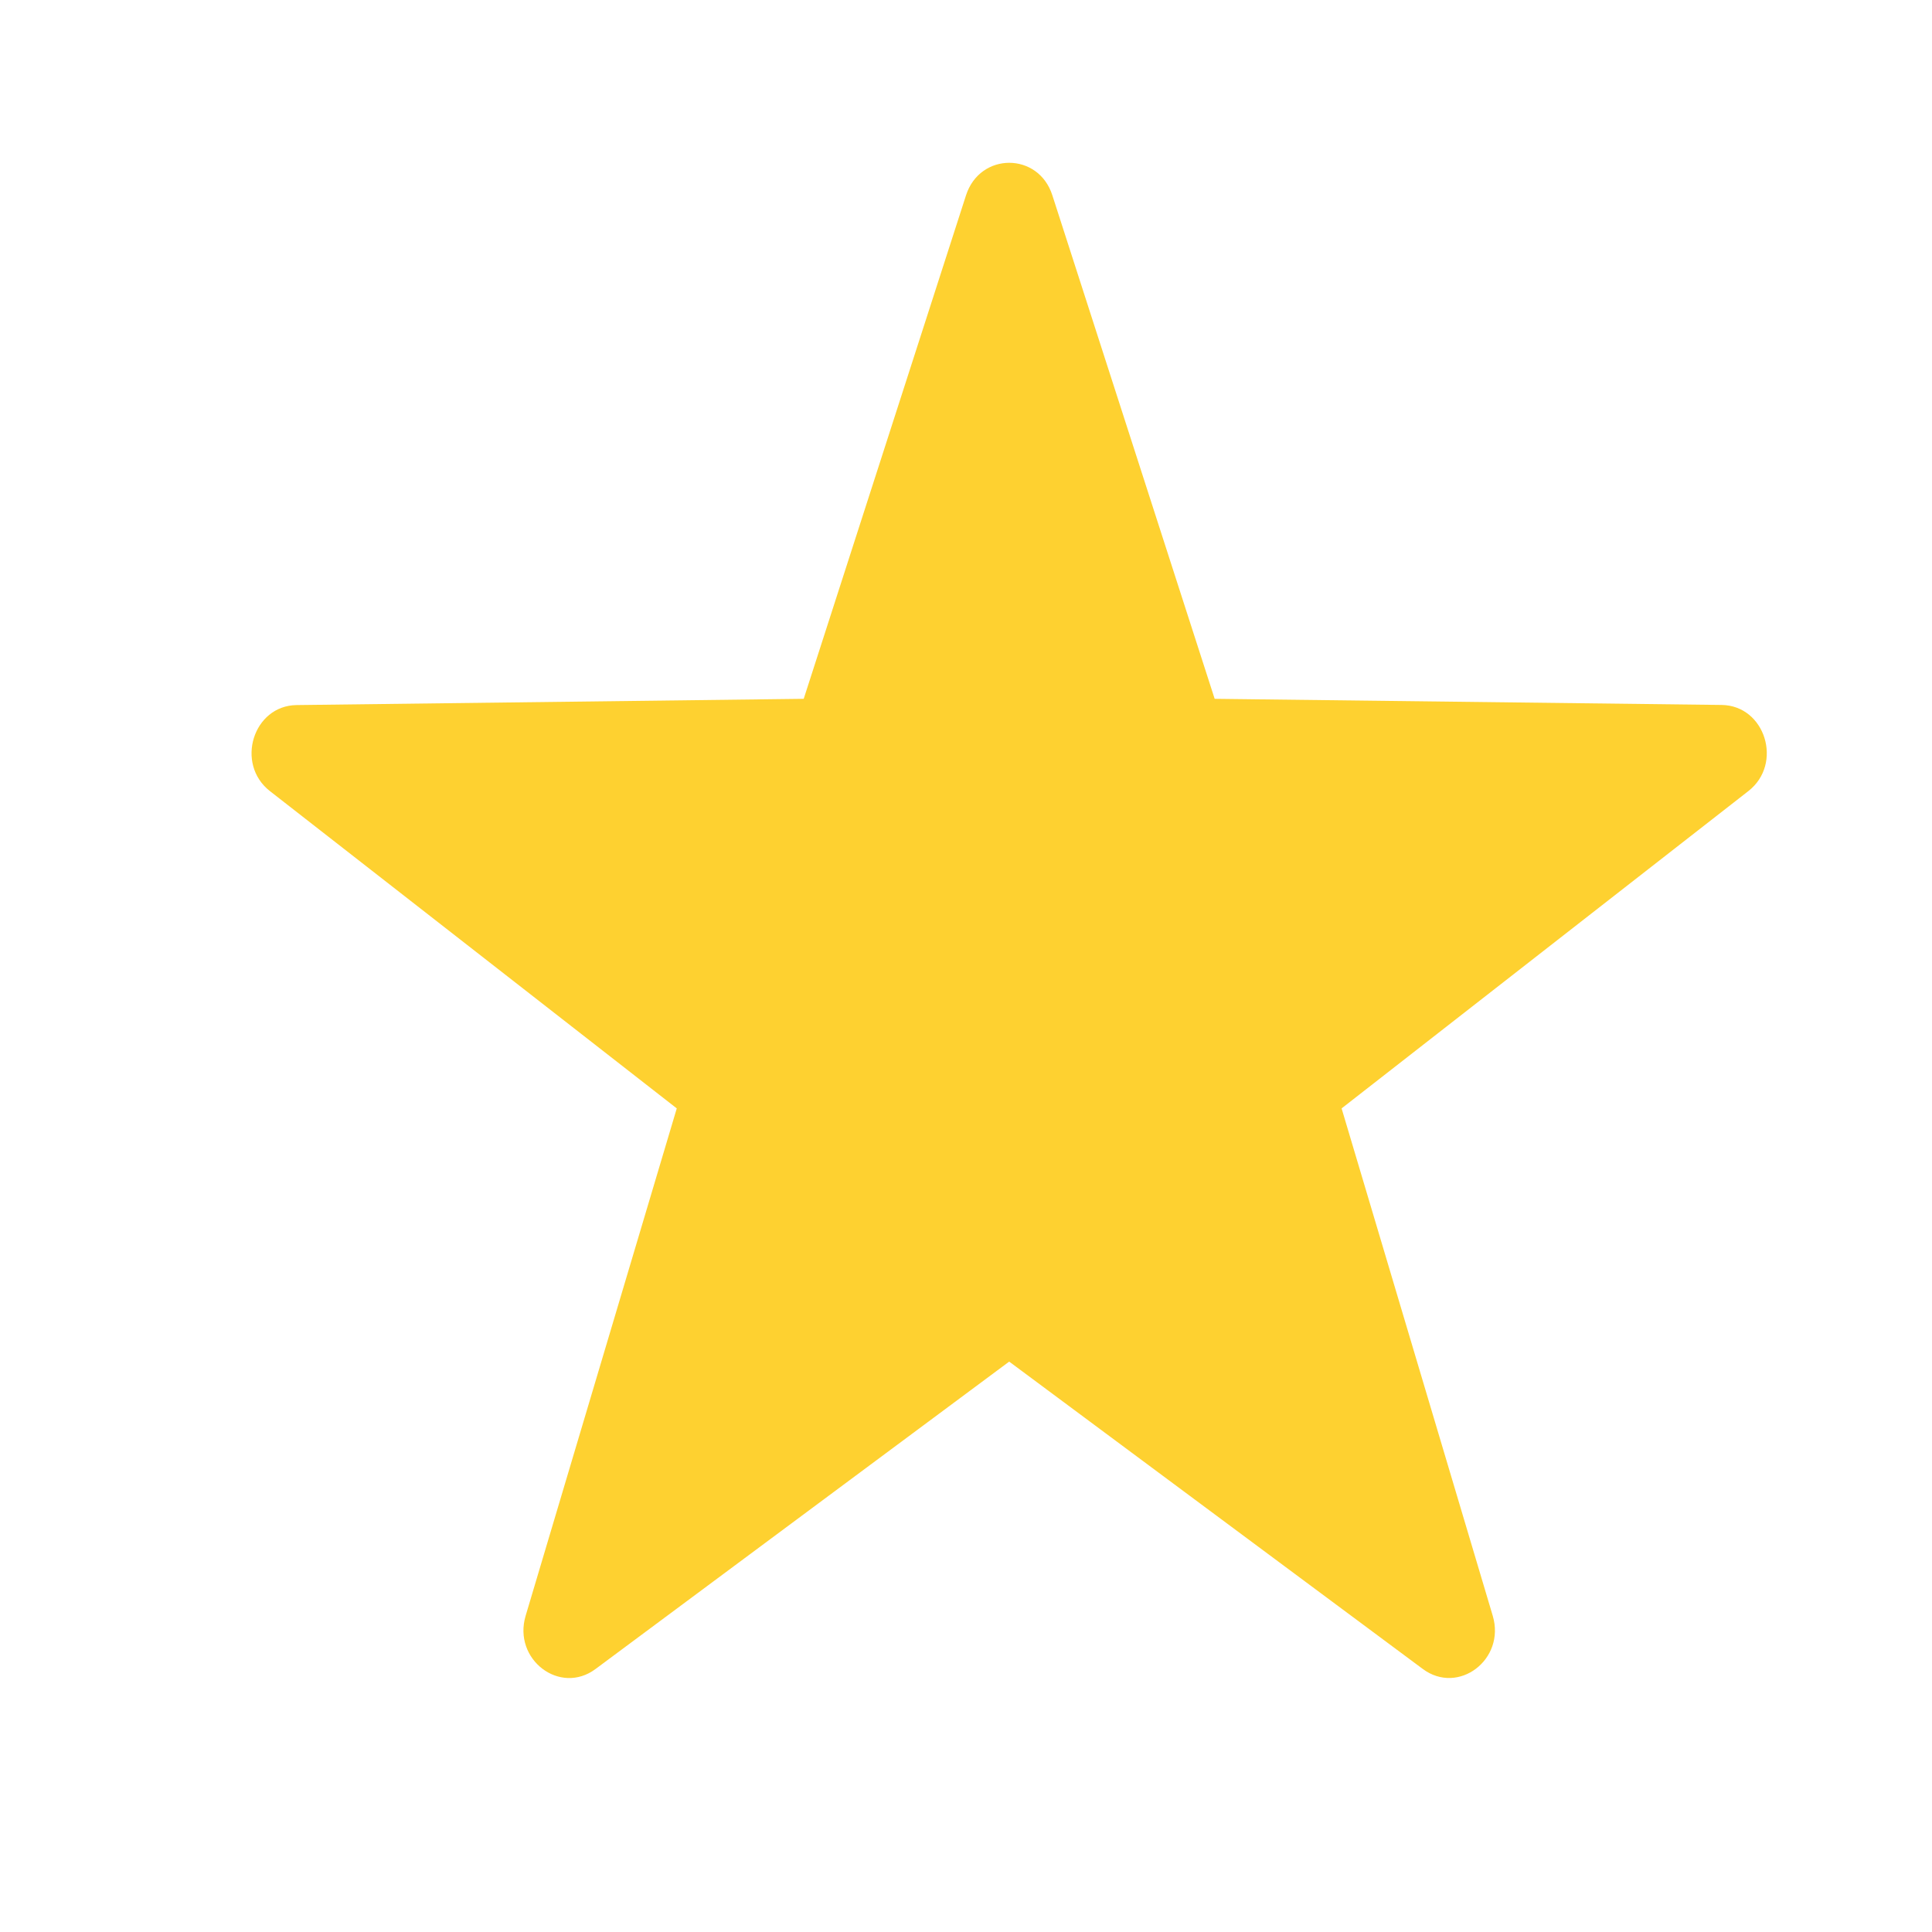 <svg width="17" height="17" viewBox="0 0 17 17" fill="none" xmlns="http://www.w3.org/2000/svg">
<g clip-path="url(#clip0_5478_3447)">
<g clip-path="url(#clip1_5478_3447)">
<path fill-rule="evenodd" clip-rule="evenodd" d="M9.26 1.719L10.688 6.149L15.149 6.203C15.533 6.208 15.692 6.721 15.384 6.961L11.805 9.753L13.135 14.218C13.249 14.602 12.833 14.918 12.52 14.686L8.88 11.981L5.24 14.686C4.927 14.919 4.511 14.602 4.625 14.218L5.955 9.753L2.375 6.961C2.068 6.721 2.227 6.208 2.611 6.204L7.072 6.149L8.5 1.719C8.623 1.337 9.138 1.337 9.26 1.719Z" fill="#FED130"/>
</g>
</g>
<defs>
<clipPath id="clip0_5478_3447">
<rect width="16" height="16" fill="white" transform="translate(0.88 0.099)"/>
</clipPath>
<clipPath id="clip1_5478_3447">
<rect width="16" height="16" fill="white" transform="translate(0.88 0.099)"/>
</clipPath>
</defs>
</svg>
